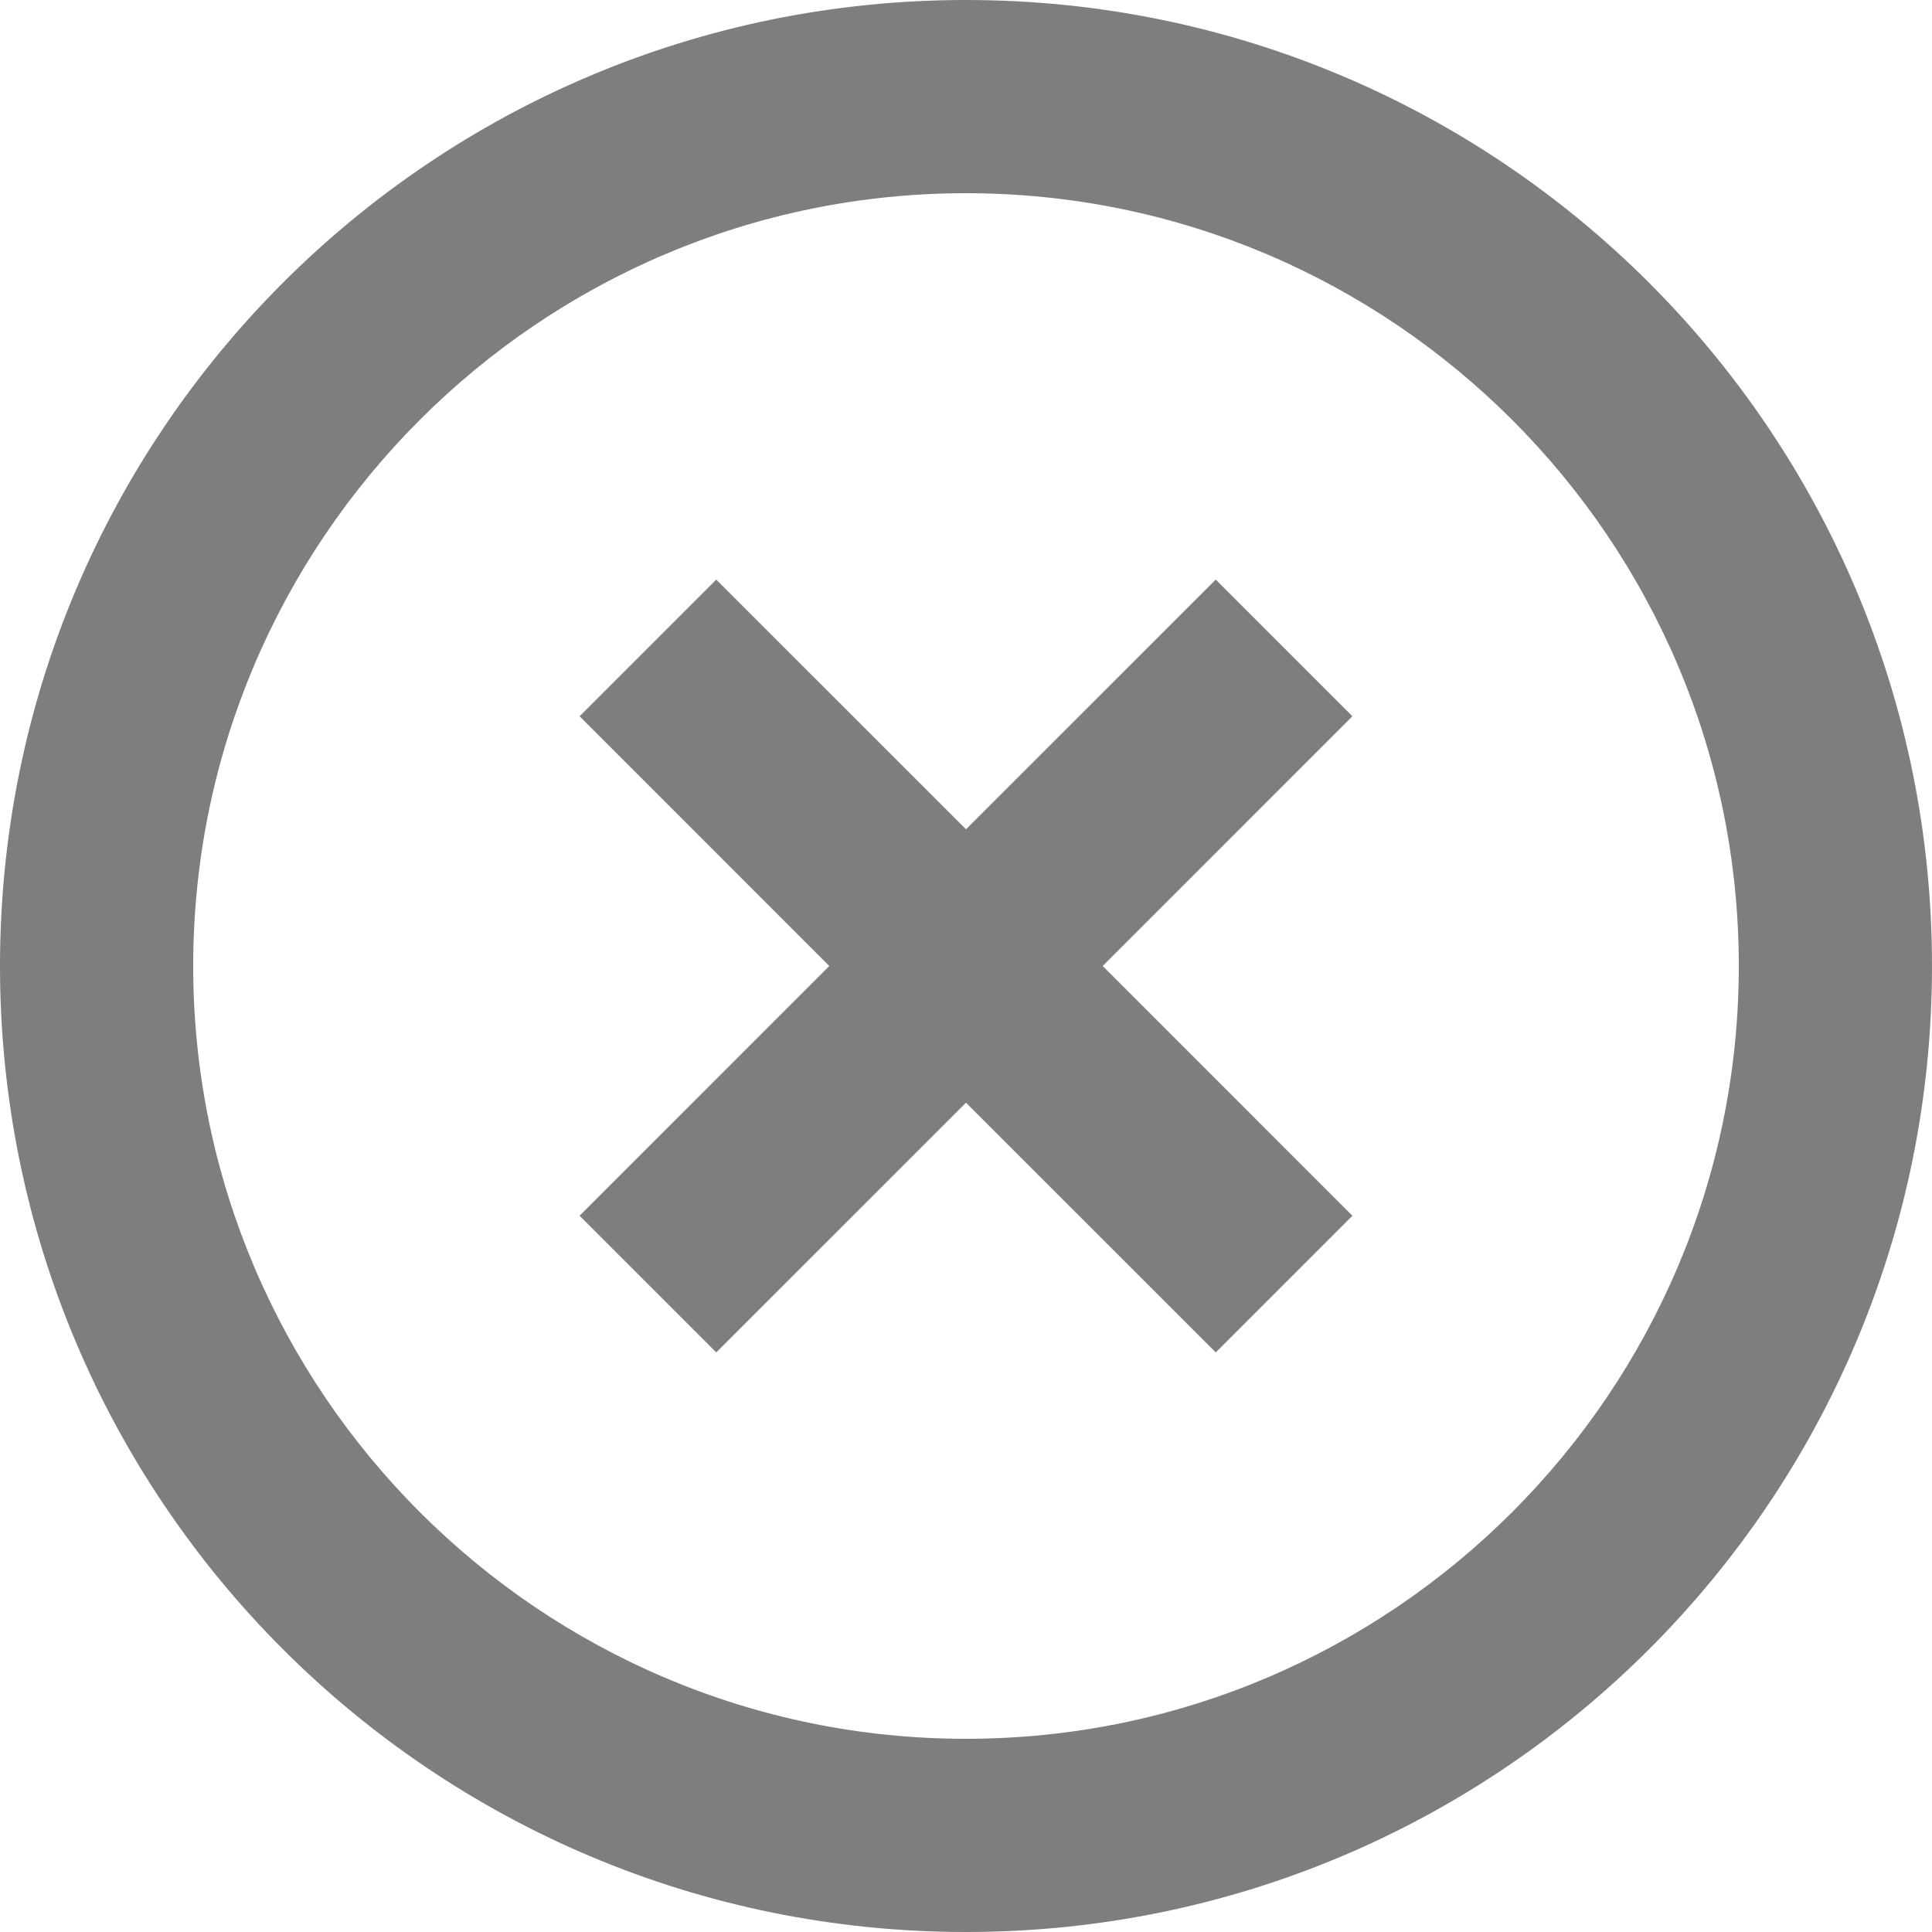 ﻿<?xml version="1.0" encoding="utf-8"?>
<svg version="1.1" xmlns:xlink="http://www.w3.org/1999/xlink" width="26px" height="26px" xmlns="http://www.w3.org/2000/svg">
  <g transform="matrix(1 0 0 1 -1082 -466 )">
    <path d="M 18.2 9.639  L 16.361 7.8  L 13 11.16  L 9.639 7.8  L 7.8 9.639  L 11.16 13  L 7.8 16.361  L 9.639 18.2  L 13 14.84  L 16.361 18.2  L 18.2 16.361  L 14.84 13  L 18.2 9.639  Z M 26 13  C 26 5.817  20.183 0  13 0  C 5.817 0  0 5.817  0 13  C 0 20.183  5.817 26  13 26  C 20.183 26  26 20.183  26 13  Z M 23.4 13  C 23.4 18.733  18.733 23.4  13 23.4  C 7.267 23.4  2.6 18.733  2.6 13  C 2.6 7.267  7.267 2.6  13 2.6  C 18.733 2.6  23.4 7.267  23.4 13  Z " fill-rule="nonzero" fill="#7e7e7e" stroke="none" transform="matrix(1 0 0 1 1082 466 )" />
  </g>
</svg>
